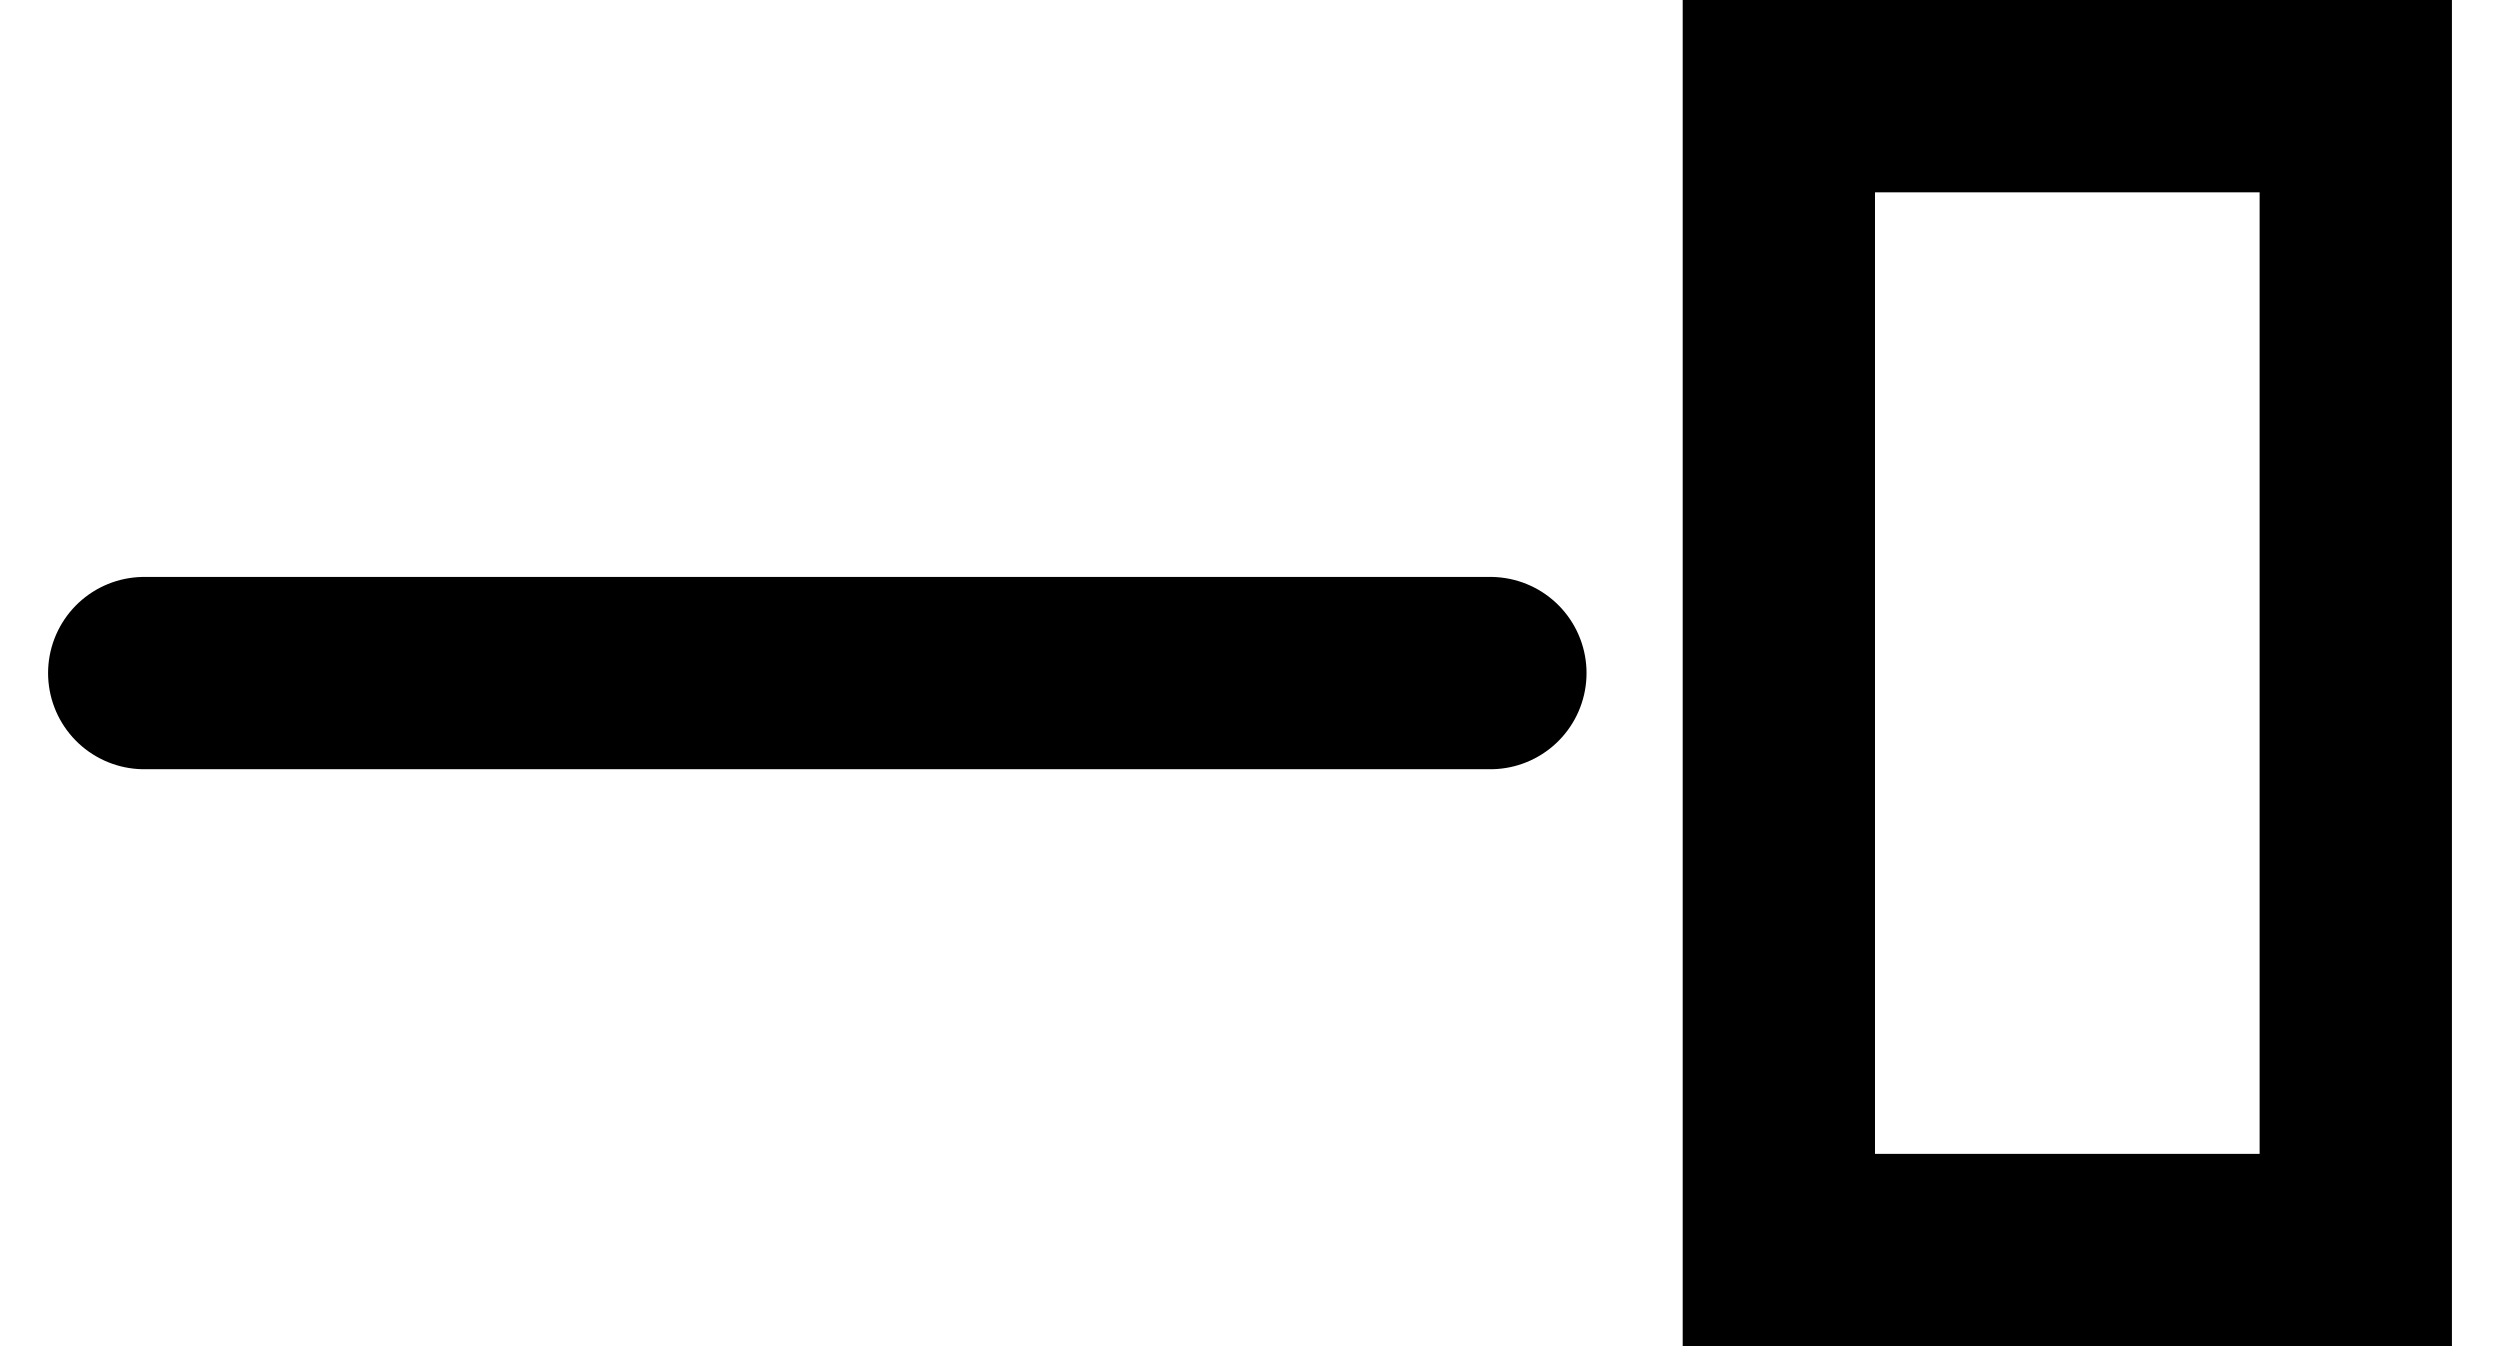<svg width="26" height="14" viewBox="0 0 26 14" fill="none" xmlns="http://www.w3.org/2000/svg">
<path d="M15.5 7H1.5M18.5 13H24.5V1H18.5V7V13Z" stroke="black" stroke-width="2" stroke-linecap="round"/>
</svg>
